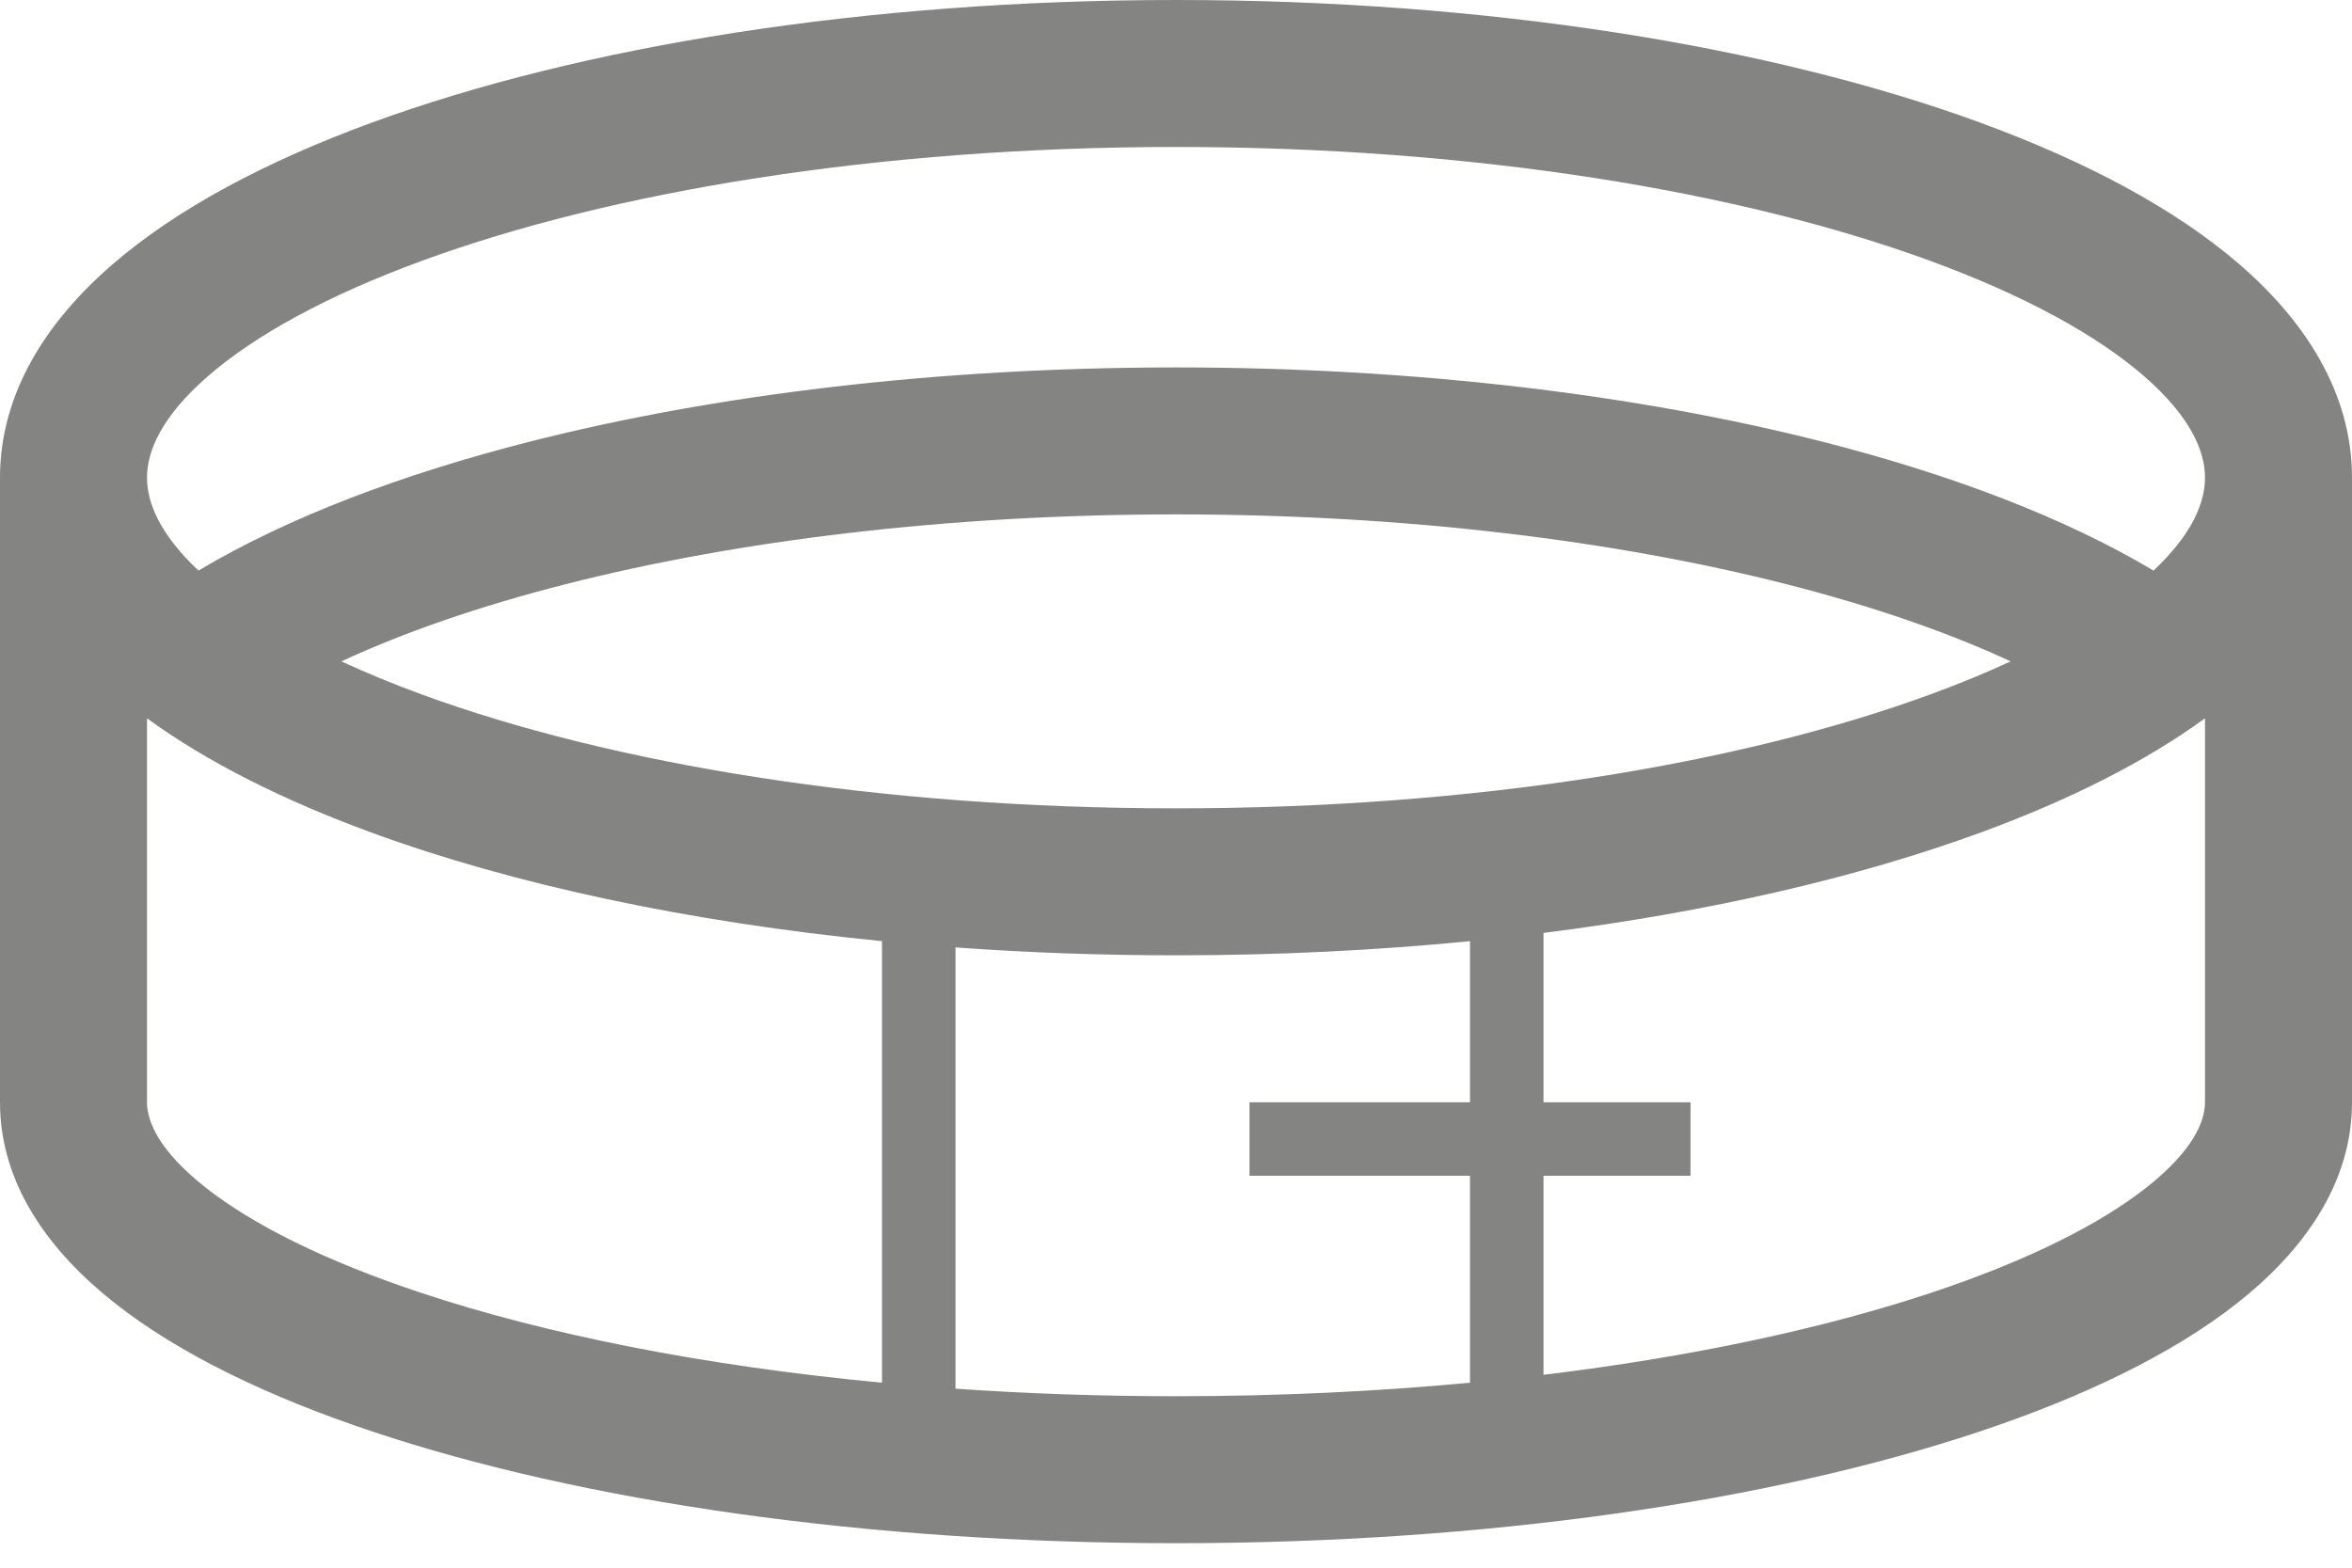 <?xml version="1.0" encoding="UTF-8"?>
<svg width="48px" height="32px" viewBox="0 0 48 32" version="1.1" xmlns="http://www.w3.org/2000/svg" xmlns:xlink="http://www.w3.org/1999/xlink">
    <!-- Generator: Sketch 59.1 (86144) - https://sketch.com -->
    <title>Svg/icon/7</title>
    <desc>Created with Sketch.</desc>
    <g id="Size" stroke="none" stroke-width="1" fill="none" fill-rule="evenodd">
        <g id="1366/Size" transform="translate(-363, -4270)" fill="#848483">
            <g id="Atom/Icons/Other/32/Belt" transform="translate(363, 4261)">
                <g id="Belts" transform="translate(0, 9)">
                    <path d="M3,9.75 C3,9.207 3.295,8.501 4.251,7.672 C5.202,6.847 6.667,6.036 8.606,5.325 C12.474,3.907 17.916,3 24,3 C30.084,3 35.526,3.907 39.393,5.325 C41.333,6.036 42.798,6.847 43.749,7.672 C44.705,8.501 45,9.207 45,9.75 C45,10.253 44.747,10.896 43.95,11.647 C42.135,10.565 39.812,9.684 37.204,9.019 C33.427,8.056 28.877,7.5 24,7.5 C19.123,7.5 14.573,8.056 10.796,9.019 C8.188,9.684 5.865,10.565 4.05,11.647 C3.253,10.896 3,10.253 3,9.75 Z M0,9.75 C0,8.014 0.964,6.551 2.286,5.405 C3.611,4.256 5.442,3.29 7.574,2.508 C11.85,0.94 17.658,0 24,0 C30.342,0 36.15,0.94 40.426,2.508 C42.558,3.29 44.389,4.256 45.714,5.405 C47.036,6.551 48,8.014 48,9.75 L48,22.5 C48,24.192 46.97,25.565 45.66,26.597 C44.334,27.643 42.507,28.519 40.384,29.226 C36.122,30.647 30.33,31.5 24,31.5 C17.67,31.5 11.878,30.647 7.616,29.226 C5.493,28.519 3.666,27.643 2.34,26.597 C1.03,25.565 0,24.192 0,22.5 L0,9.75 Z M45,14.662 C43.762,15.565 42.198,16.342 40.426,16.992 C37.913,17.914 34.87,18.618 31.5,19.043 L31.5,22.5 L34.5,22.5 L34.5,24 L31.5,24 L31.5,28.063 C34.537,27.695 37.239,27.113 39.436,26.38 C41.384,25.731 42.853,24.99 43.803,24.241 C44.771,23.479 45,22.879 45,22.5 L45,14.662 Z M30,28.224 L30,24 L25.5,24 L25.5,22.5 L30,22.5 L30,19.211 C28.08,19.4 26.068,19.5 24,19.5 C22.464,19.5 20.959,19.445 19.5,19.339 L19.5,28.346 C20.949,28.447 22.454,28.5 24,28.5 C26.088,28.5 28.1,28.403 30,28.224 Z M18,28.224 C14.351,27.88 11.117,27.231 8.564,26.38 C6.616,25.731 5.147,24.99 4.197,24.241 C3.229,23.479 3,22.879 3,22.5 L3,14.662 C4.238,15.565 5.802,16.342 7.574,16.992 C10.455,18.049 14.033,18.82 18,19.211 L18,28.224 Z M36.462,11.926 C38.242,12.38 39.775,12.916 41.033,13.5 C40.531,13.733 39.984,13.959 39.393,14.175 C35.526,15.593 30.084,16.5 24,16.5 C17.916,16.5 12.474,15.593 8.606,14.175 C8.016,13.959 7.469,13.733 6.967,13.5 C8.225,12.916 9.758,12.38 11.538,11.926 C15.04,11.033 19.337,10.5 24,10.5 C28.663,10.5 32.96,11.033 36.462,11.926 Z" id="Union"></path>
                </g>
            </g>
        </g>
    </g>
</svg>